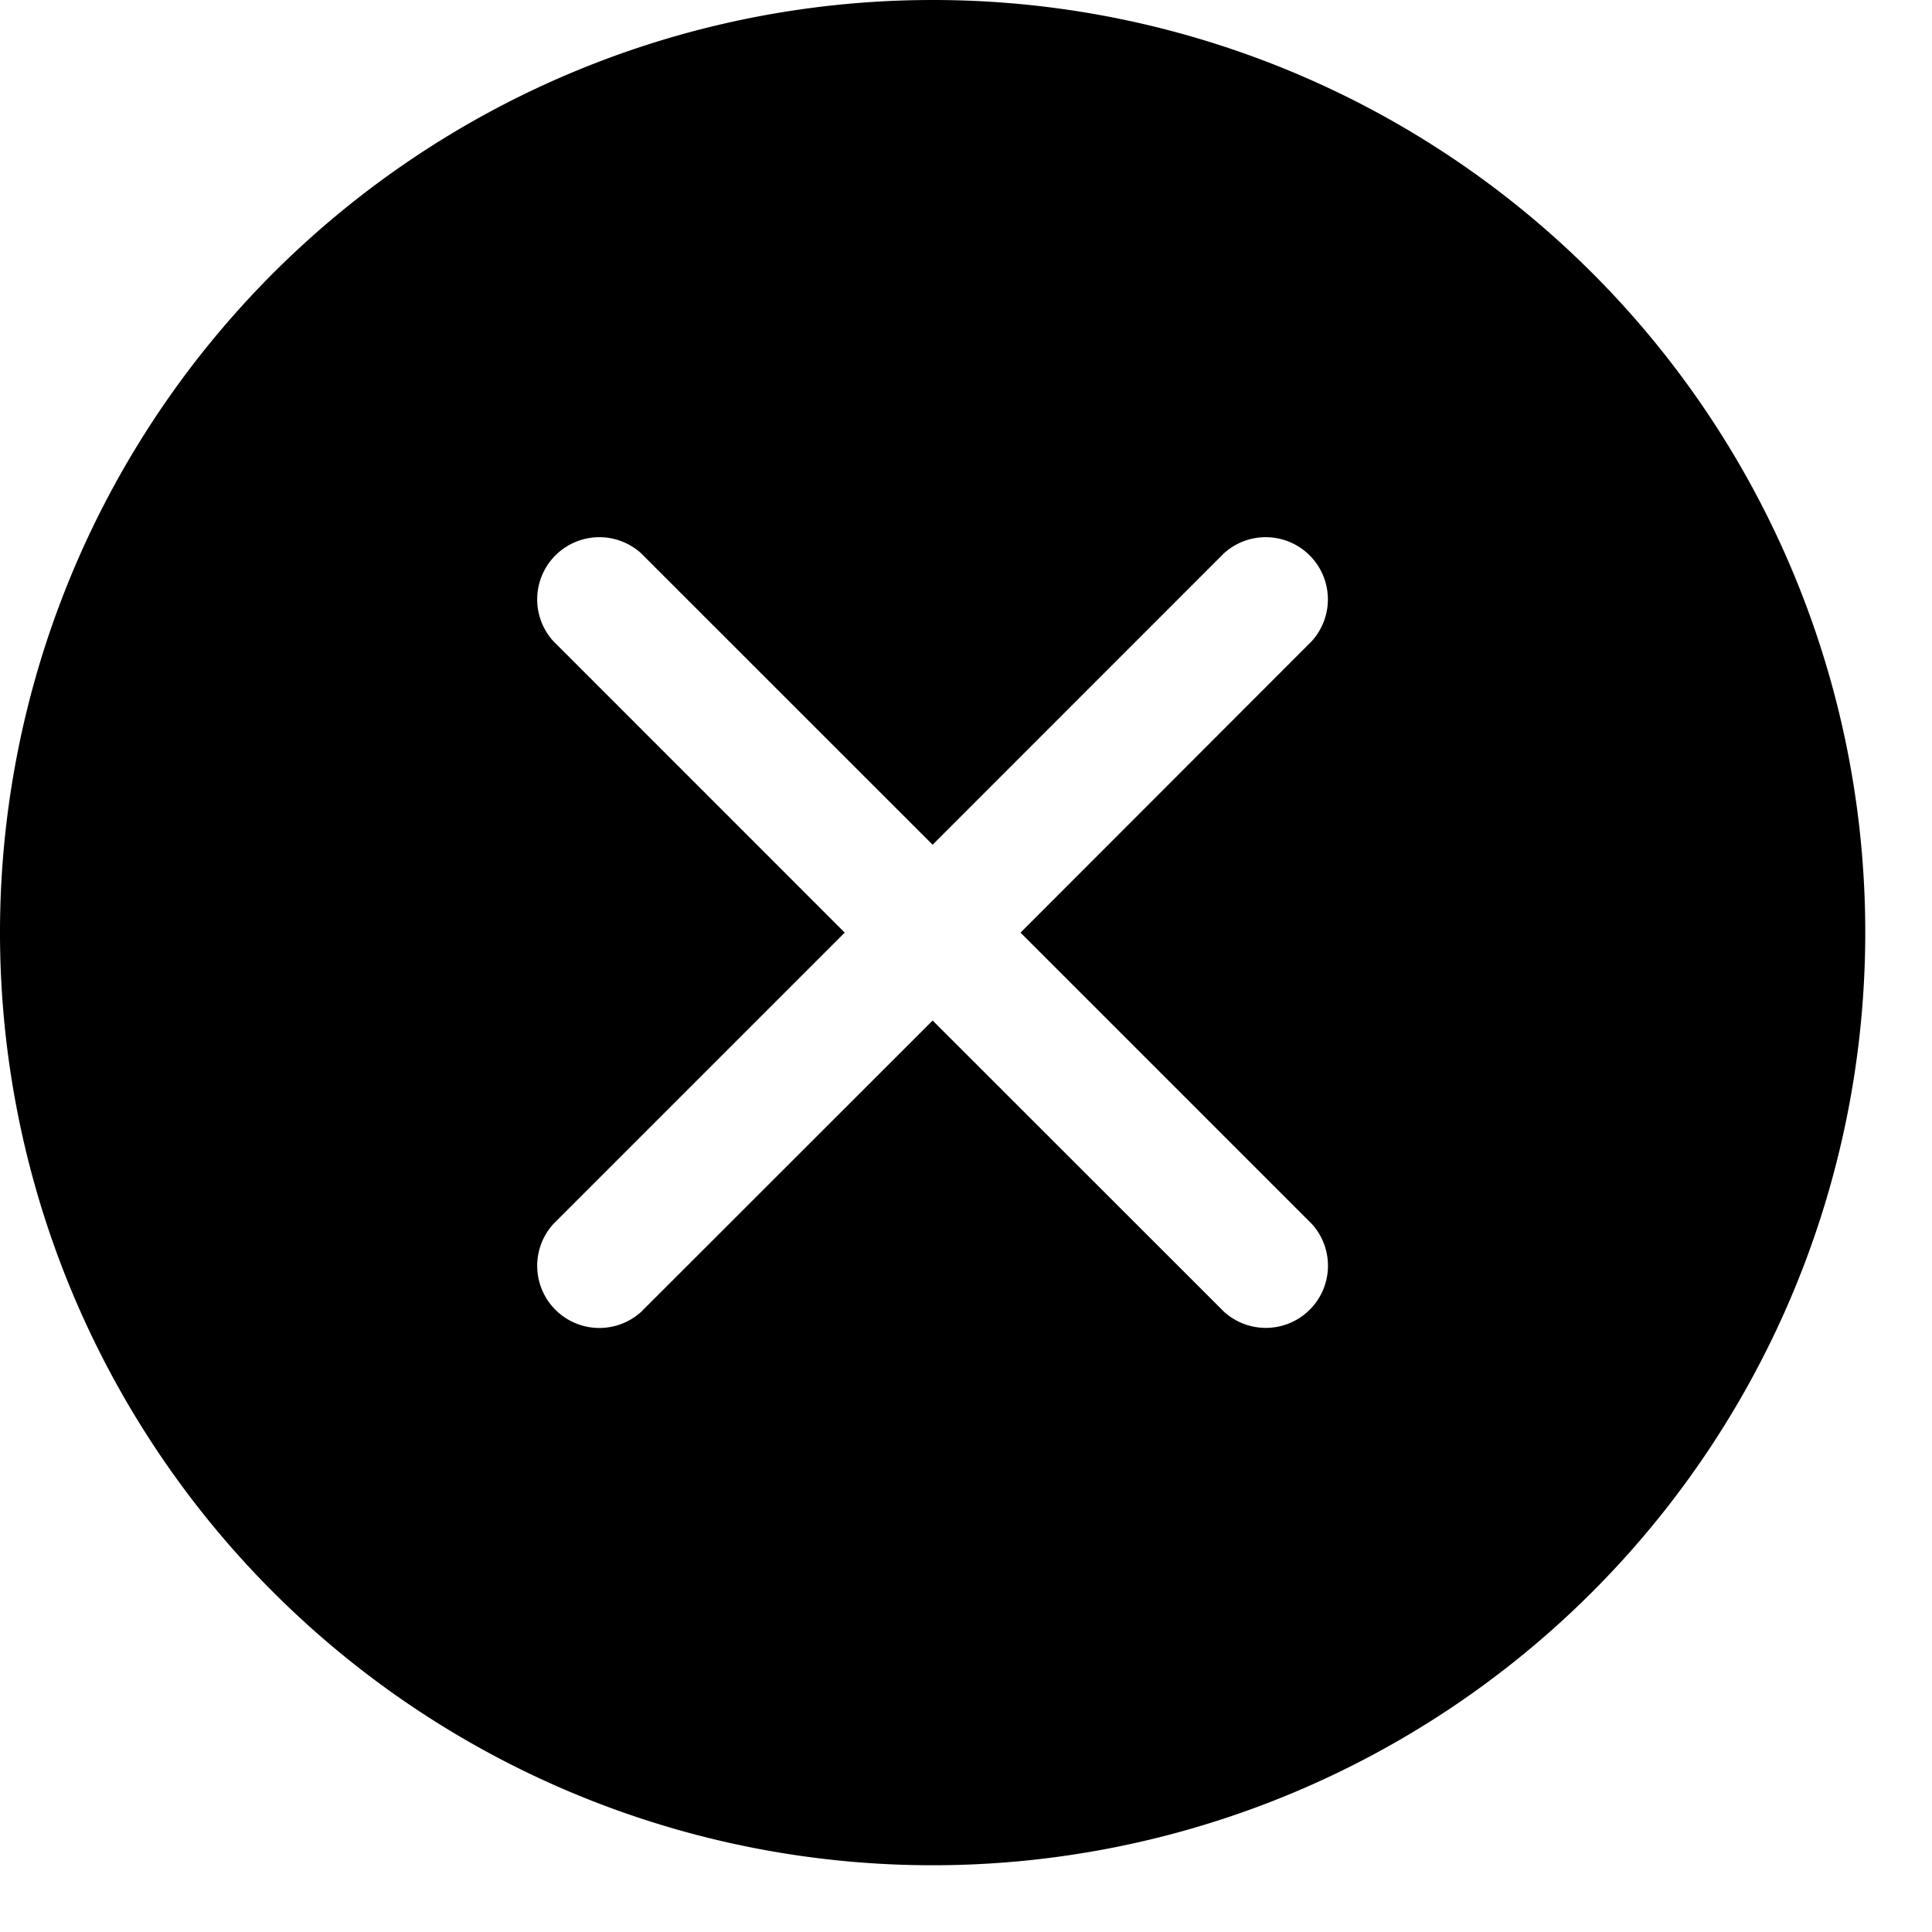 <svg id="stop" xmlns="http://www.w3.org/2000/svg" width="22" height="22" viewBox="0 0 22 22">
  <g id="Group_1431" data-name="Group 1431">
    <path id="Path_1014" data-name="Path 1014" d="M10.62,0A10.62,10.62,0,1,0,21.24,10.62,10.614,10.614,0,0,0,10.62,0Zm4.319,13.938a.708.708,0,0,1-1,1L10.62,11.621,7.3,14.939a.708.708,0,0,1-1-1L9.619,10.62,6.3,7.3a.708.708,0,0,1,1-1L10.62,9.619,13.938,6.3a.708.708,0,0,1,1,1L11.621,10.62Z"/>
  </g>
</svg>
